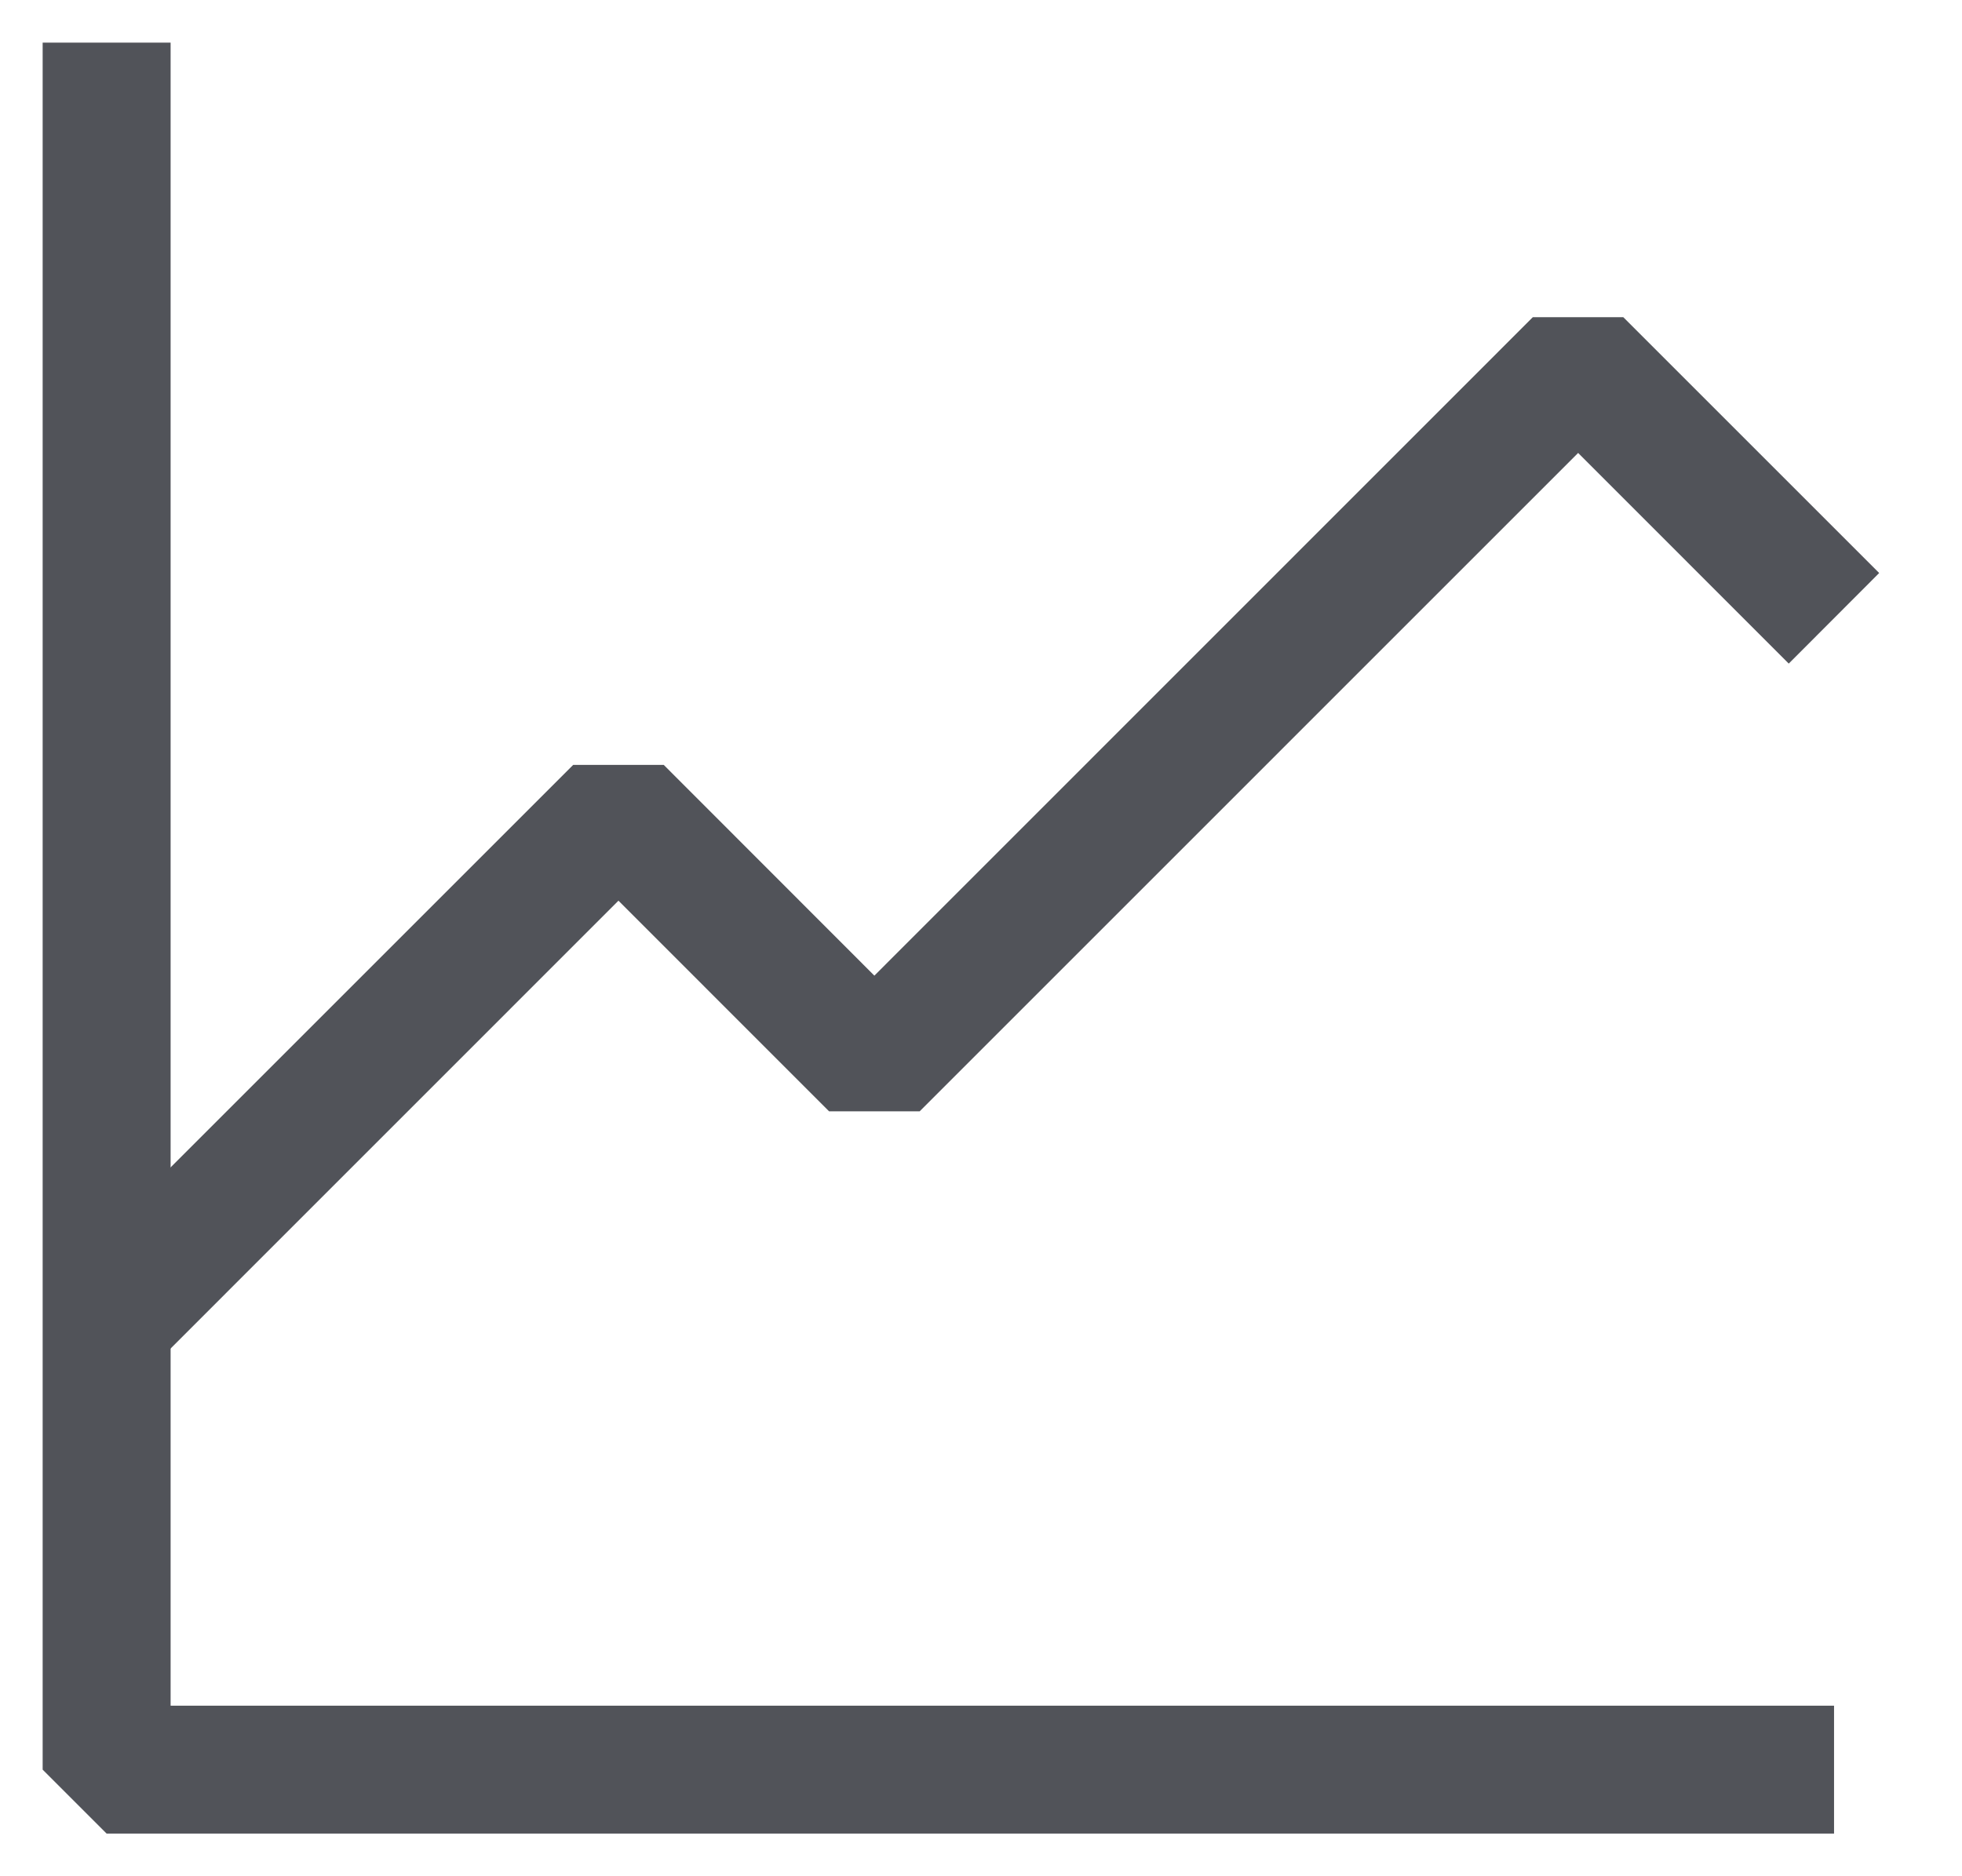 <svg width="23" height="22" viewBox="0 0 23 22" fill="none" xmlns="http://www.w3.org/2000/svg">
    <path d="M21.5 20V21.5H1.25L0.5 20.75V0.5H2V20H21.5Z" fill="#515359"/>
    <path d="M18.5 5.311L10.781 13.031H9.719L7.25 10.561L1.781 16.031L0.719 14.969L6.719 8.969H7.781L10.25 11.44L17.969 3.719H19.029L22.029 6.719L20.969 7.781L18.5 5.311Z" fill="#515359"/>
</svg>
